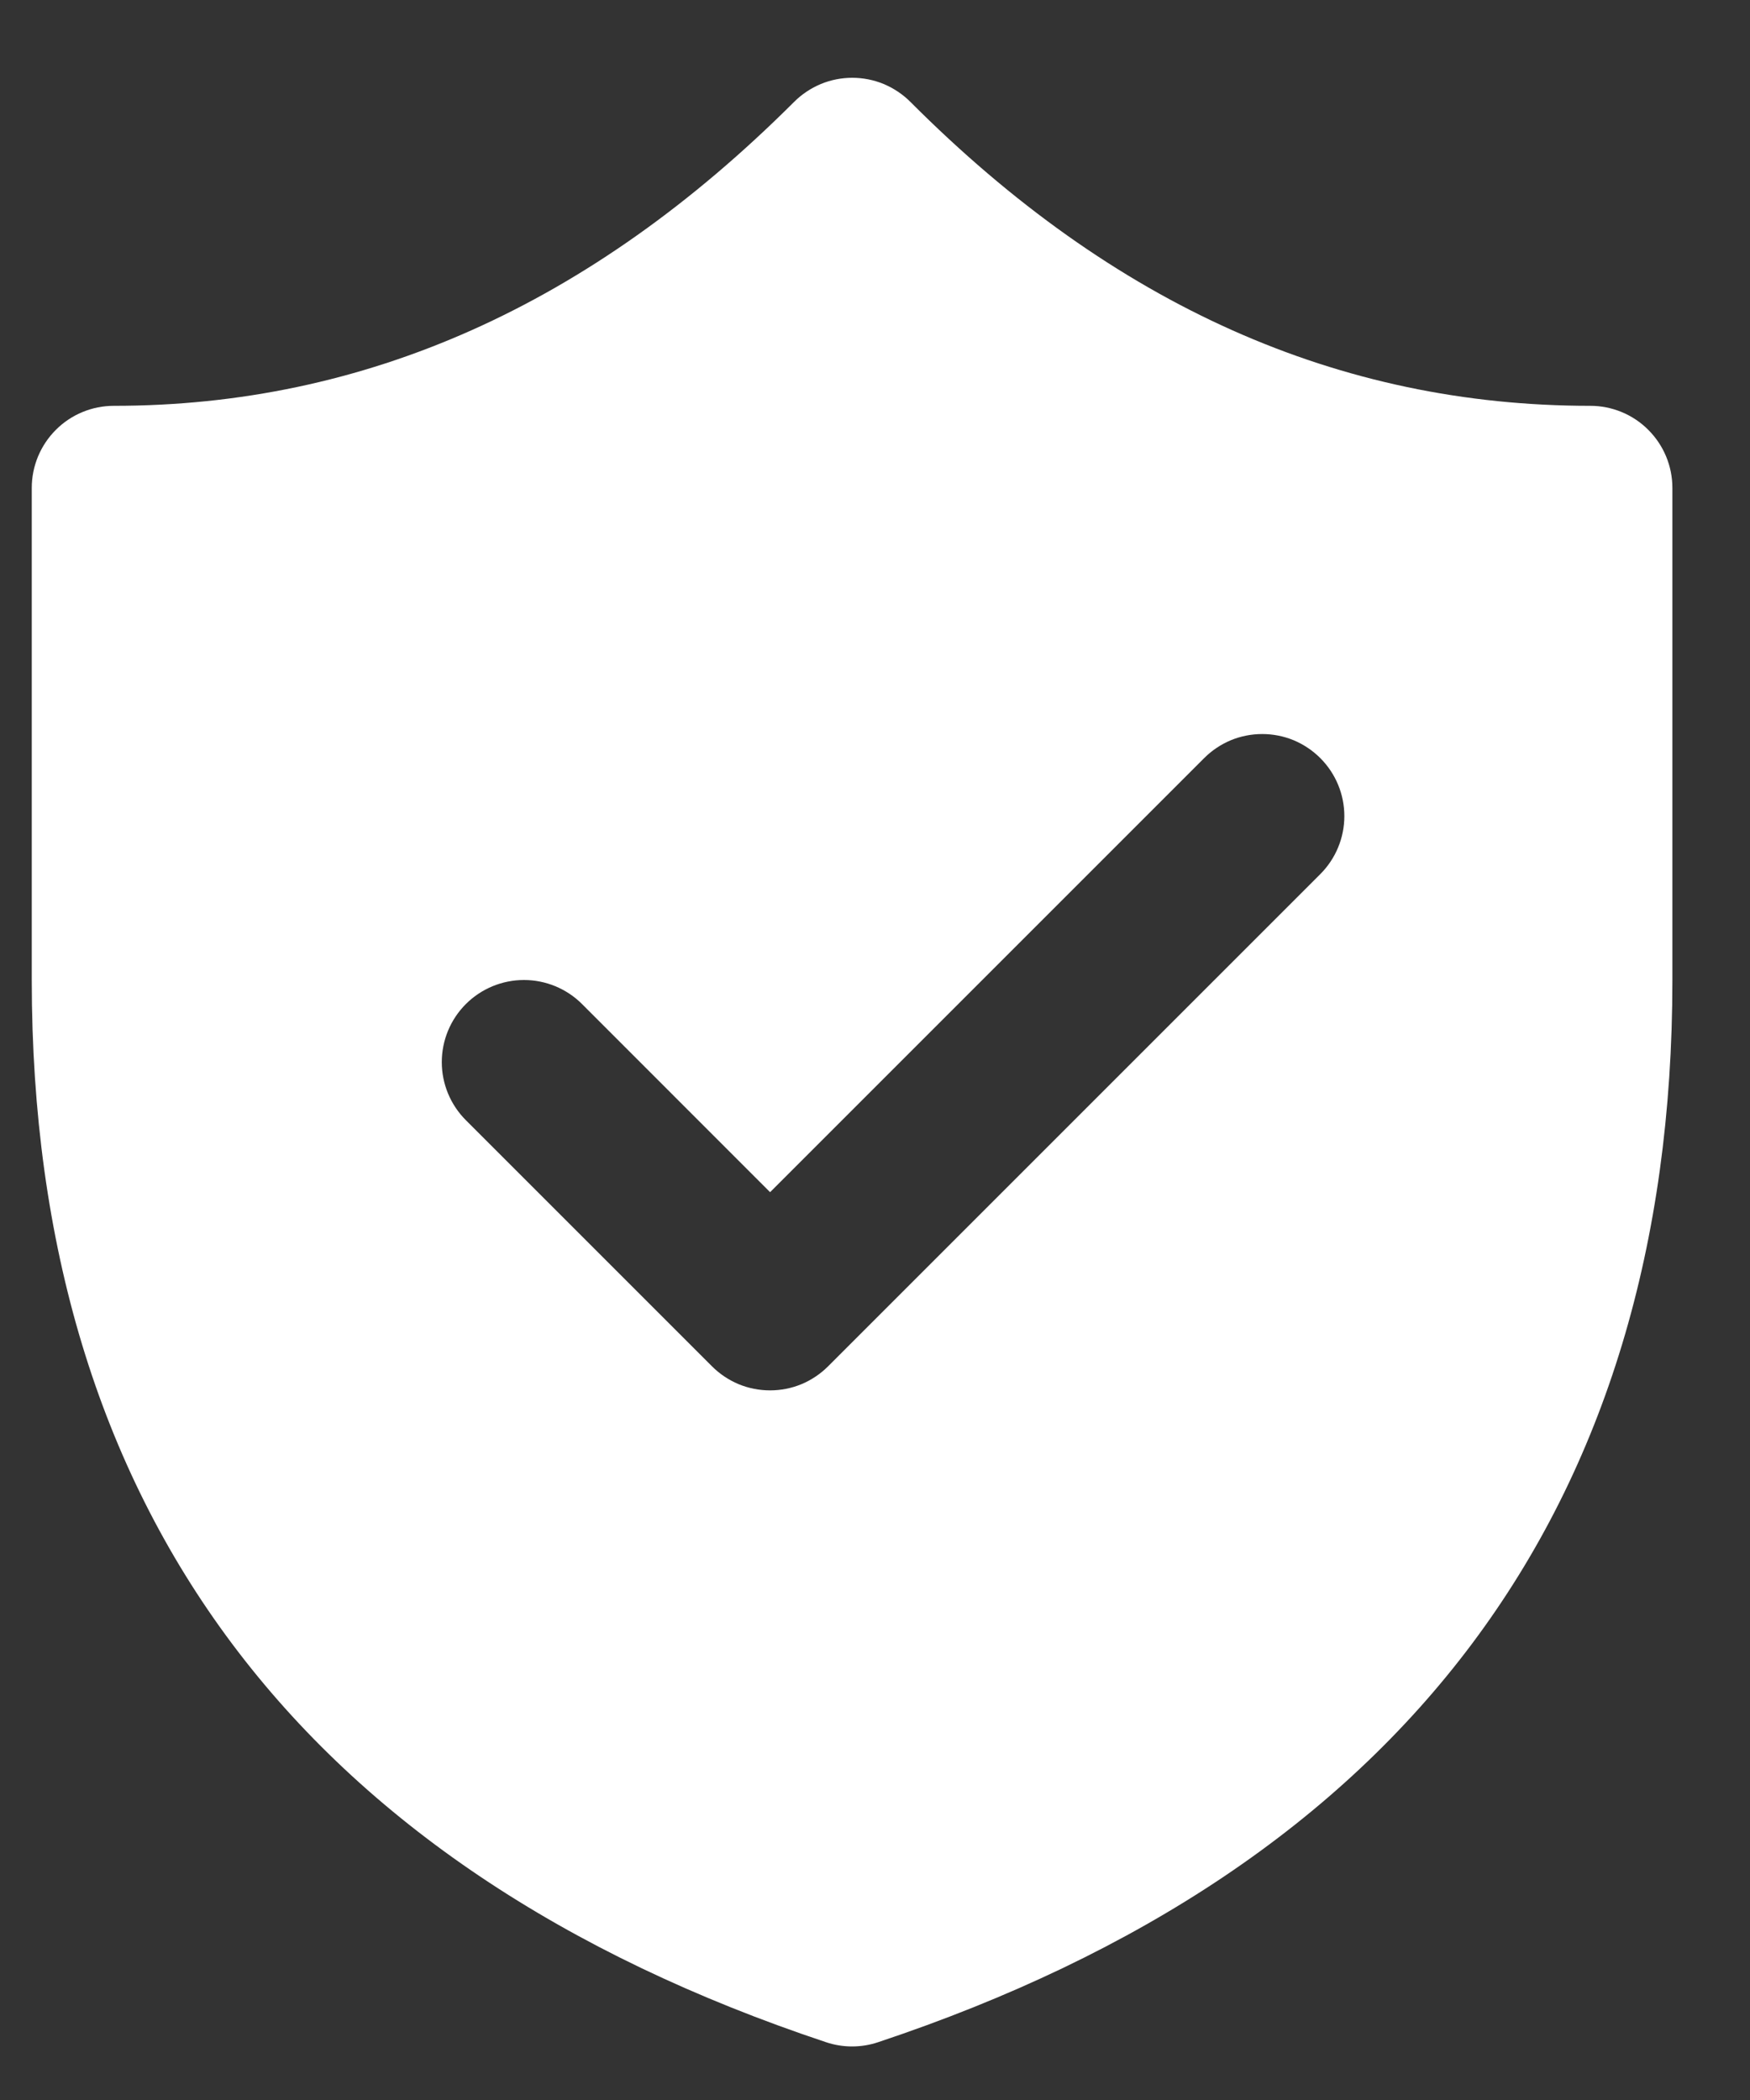 <svg width="20" height="24" viewBox="0 0 20 24" fill="none" xmlns="http://www.w3.org/2000/svg">
<rect x="0" y="0" width="20" height="24" fill="#333333" stroke="none"/>
<path d="M10.404 1.164C10.317 1.077 10.213 1.008 10.099 0.96C9.985 0.913 9.863 0.889 9.74 0.889C9.617 0.889 9.495 0.913 9.381 0.96C9.267 1.008 9.163 1.077 9.076 1.164C6.746 3.491 4.169 4.638 1.301 4.638C1.052 4.638 0.813 4.737 0.638 4.913C0.462 5.089 0.363 5.327 0.363 5.576V11.203C0.363 17.238 3.44 21.341 9.442 23.34C9.634 23.404 9.842 23.404 10.034 23.34C16.034 21.341 19.113 17.238 19.113 11.203V5.576C19.113 5.327 19.014 5.089 18.838 4.913C18.663 4.737 18.424 4.638 18.175 4.638C15.305 4.638 12.729 3.495 10.404 1.164ZM15.089 8.664C15.265 8.84 15.364 9.078 15.364 9.327C15.364 9.575 15.265 9.814 15.089 9.99L9.464 15.615C9.377 15.702 9.274 15.771 9.16 15.819C9.046 15.866 8.924 15.89 8.801 15.89C8.677 15.89 8.555 15.866 8.441 15.819C8.327 15.771 8.224 15.702 8.137 15.615L5.324 12.802C5.148 12.626 5.049 12.387 5.049 12.139C5.049 11.889 5.148 11.651 5.324 11.475C5.5 11.299 5.739 11.2 5.988 11.2C6.237 11.2 6.476 11.299 6.652 11.475L8.801 13.625L13.762 8.664C13.849 8.577 13.952 8.508 14.066 8.46C14.18 8.413 14.302 8.389 14.425 8.389C14.549 8.389 14.671 8.413 14.785 8.46C14.899 8.508 15.002 8.577 15.089 8.664Z" fill="white"/>
</svg>
